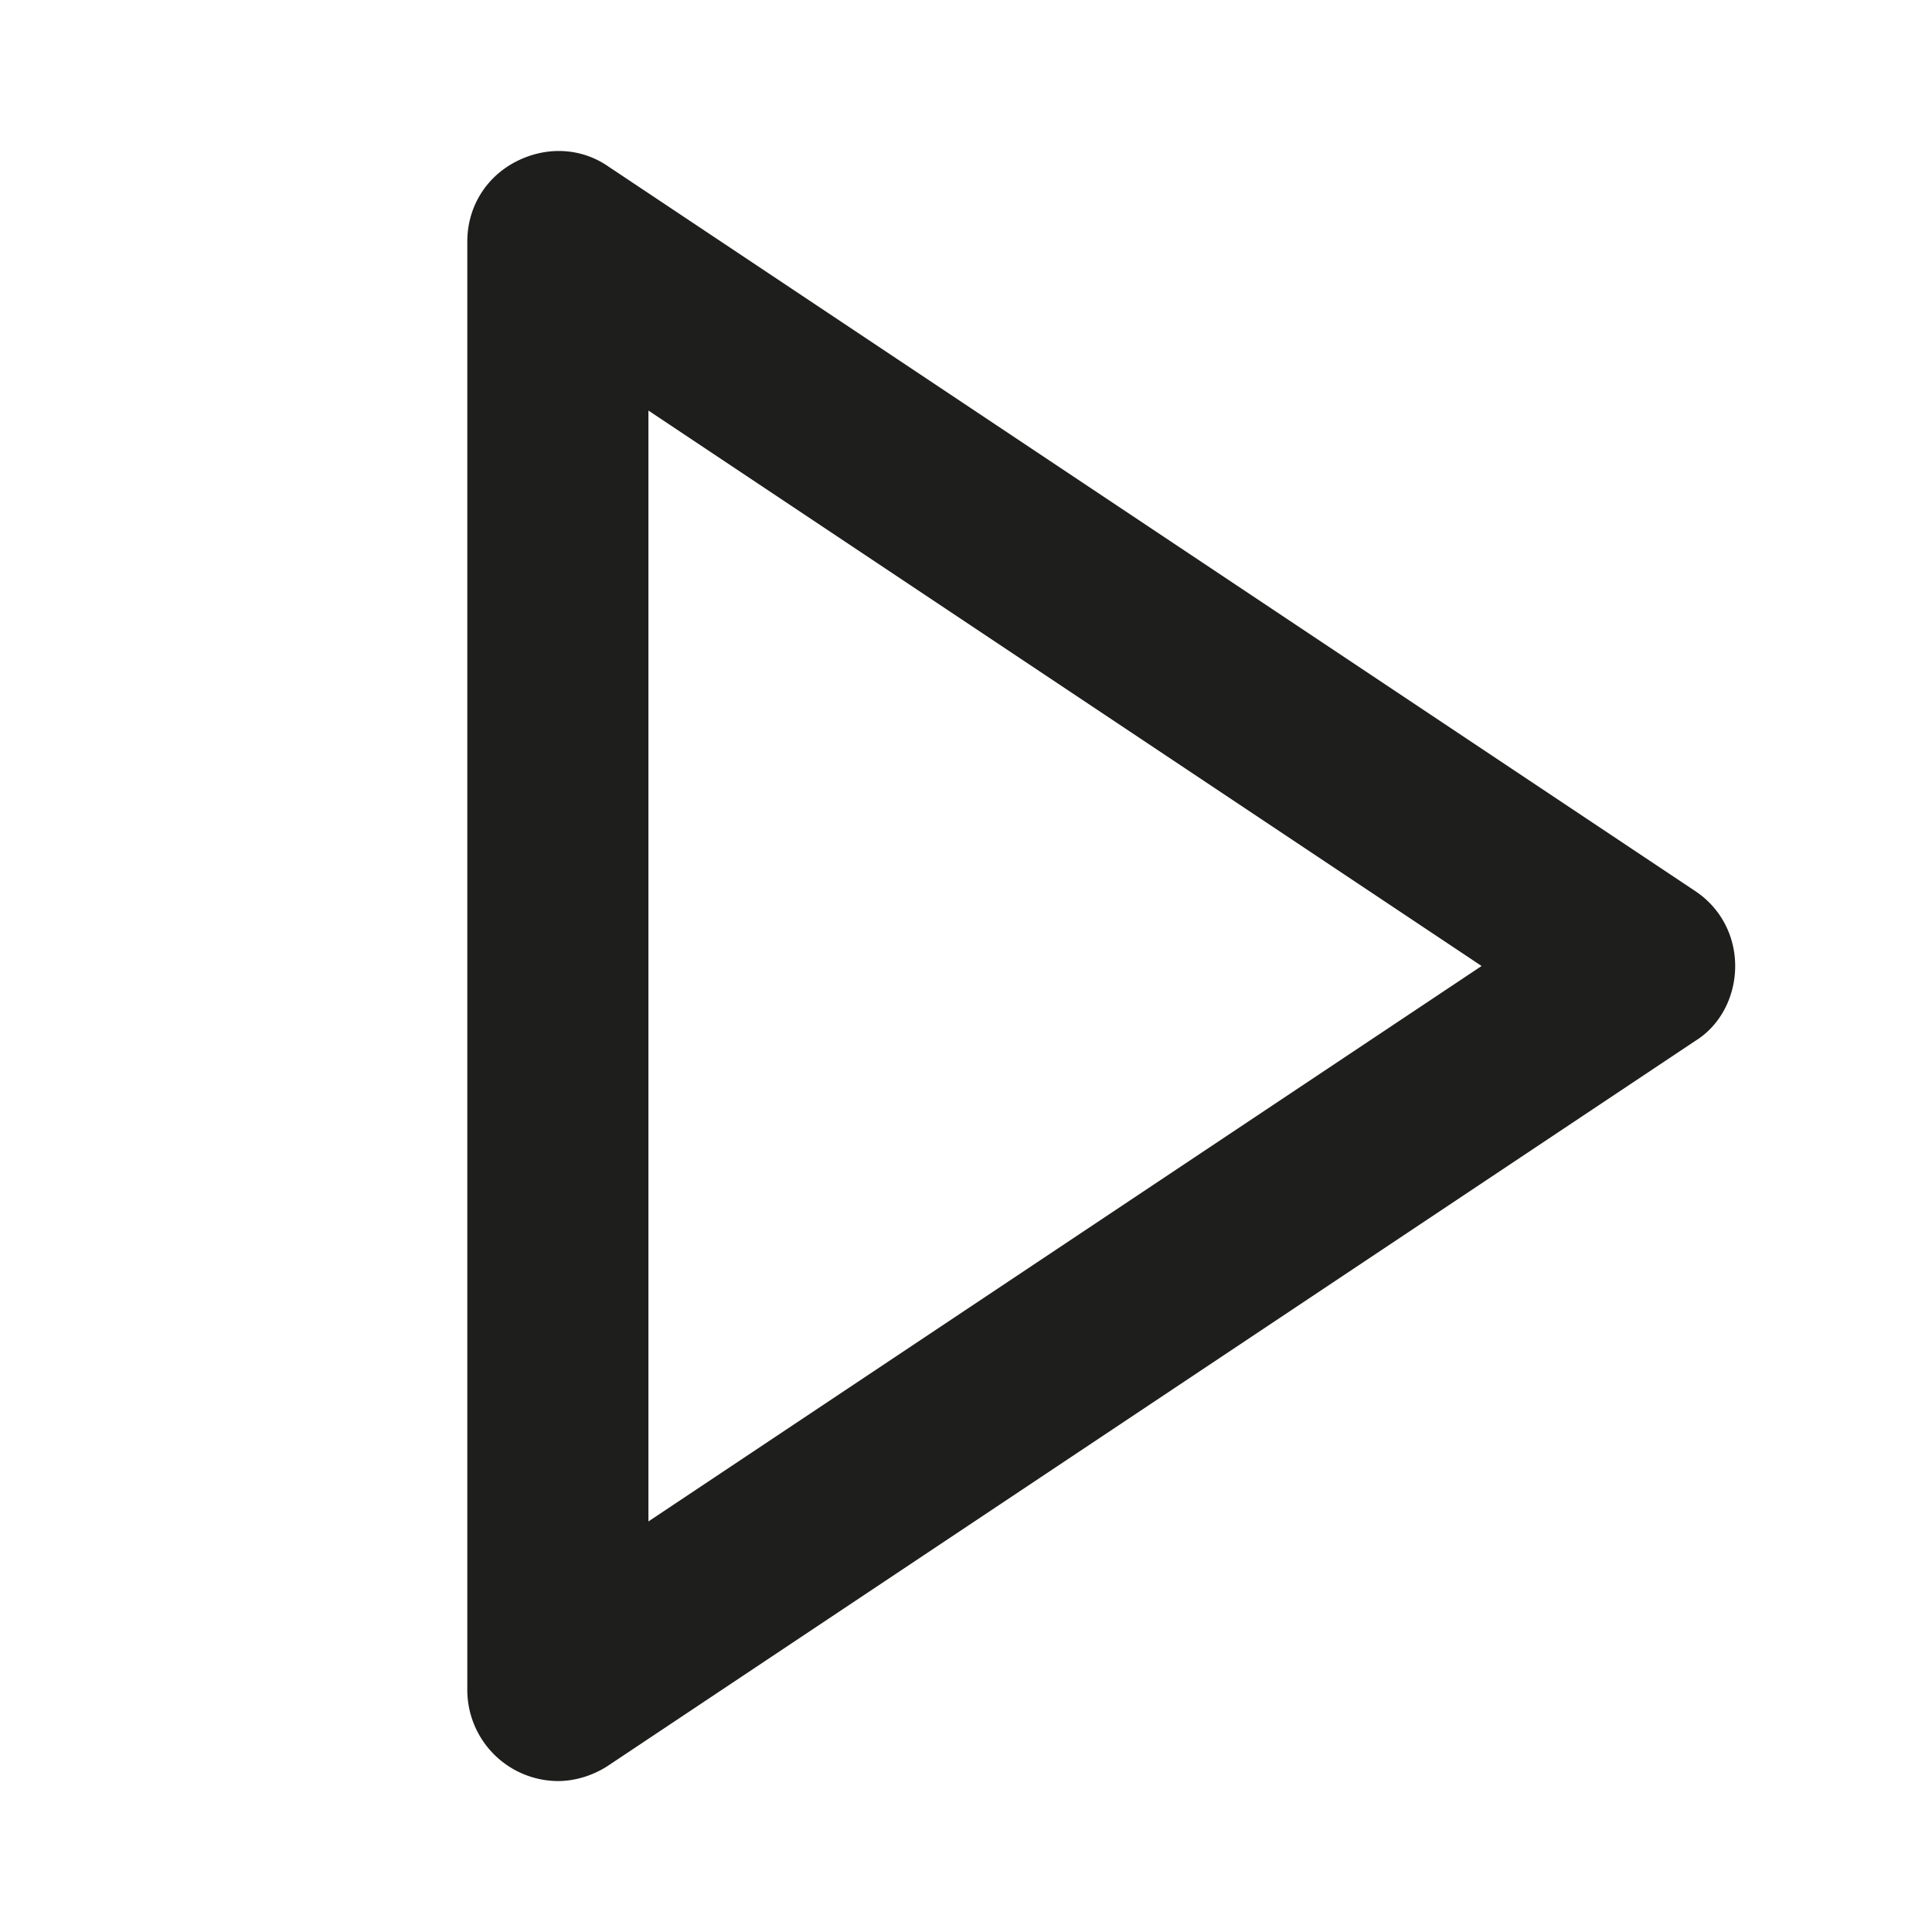 <svg viewBox="0 0 16 16" xmlns="http://www.w3.org/2000/svg">
  <path fill="#1e1e1c" d="M4.62 14.75a.755.755 0 0 1-.75-.75V2c0-.28.15-.53.4-.66s.54-.12.77.04l9 6c.21.14.33.37.33.62s-.12.49-.33.62l-9 6c-.12.08-.27.13-.42.13M5.37 3.4v9.2l6.9-4.6z"/>
</svg>
